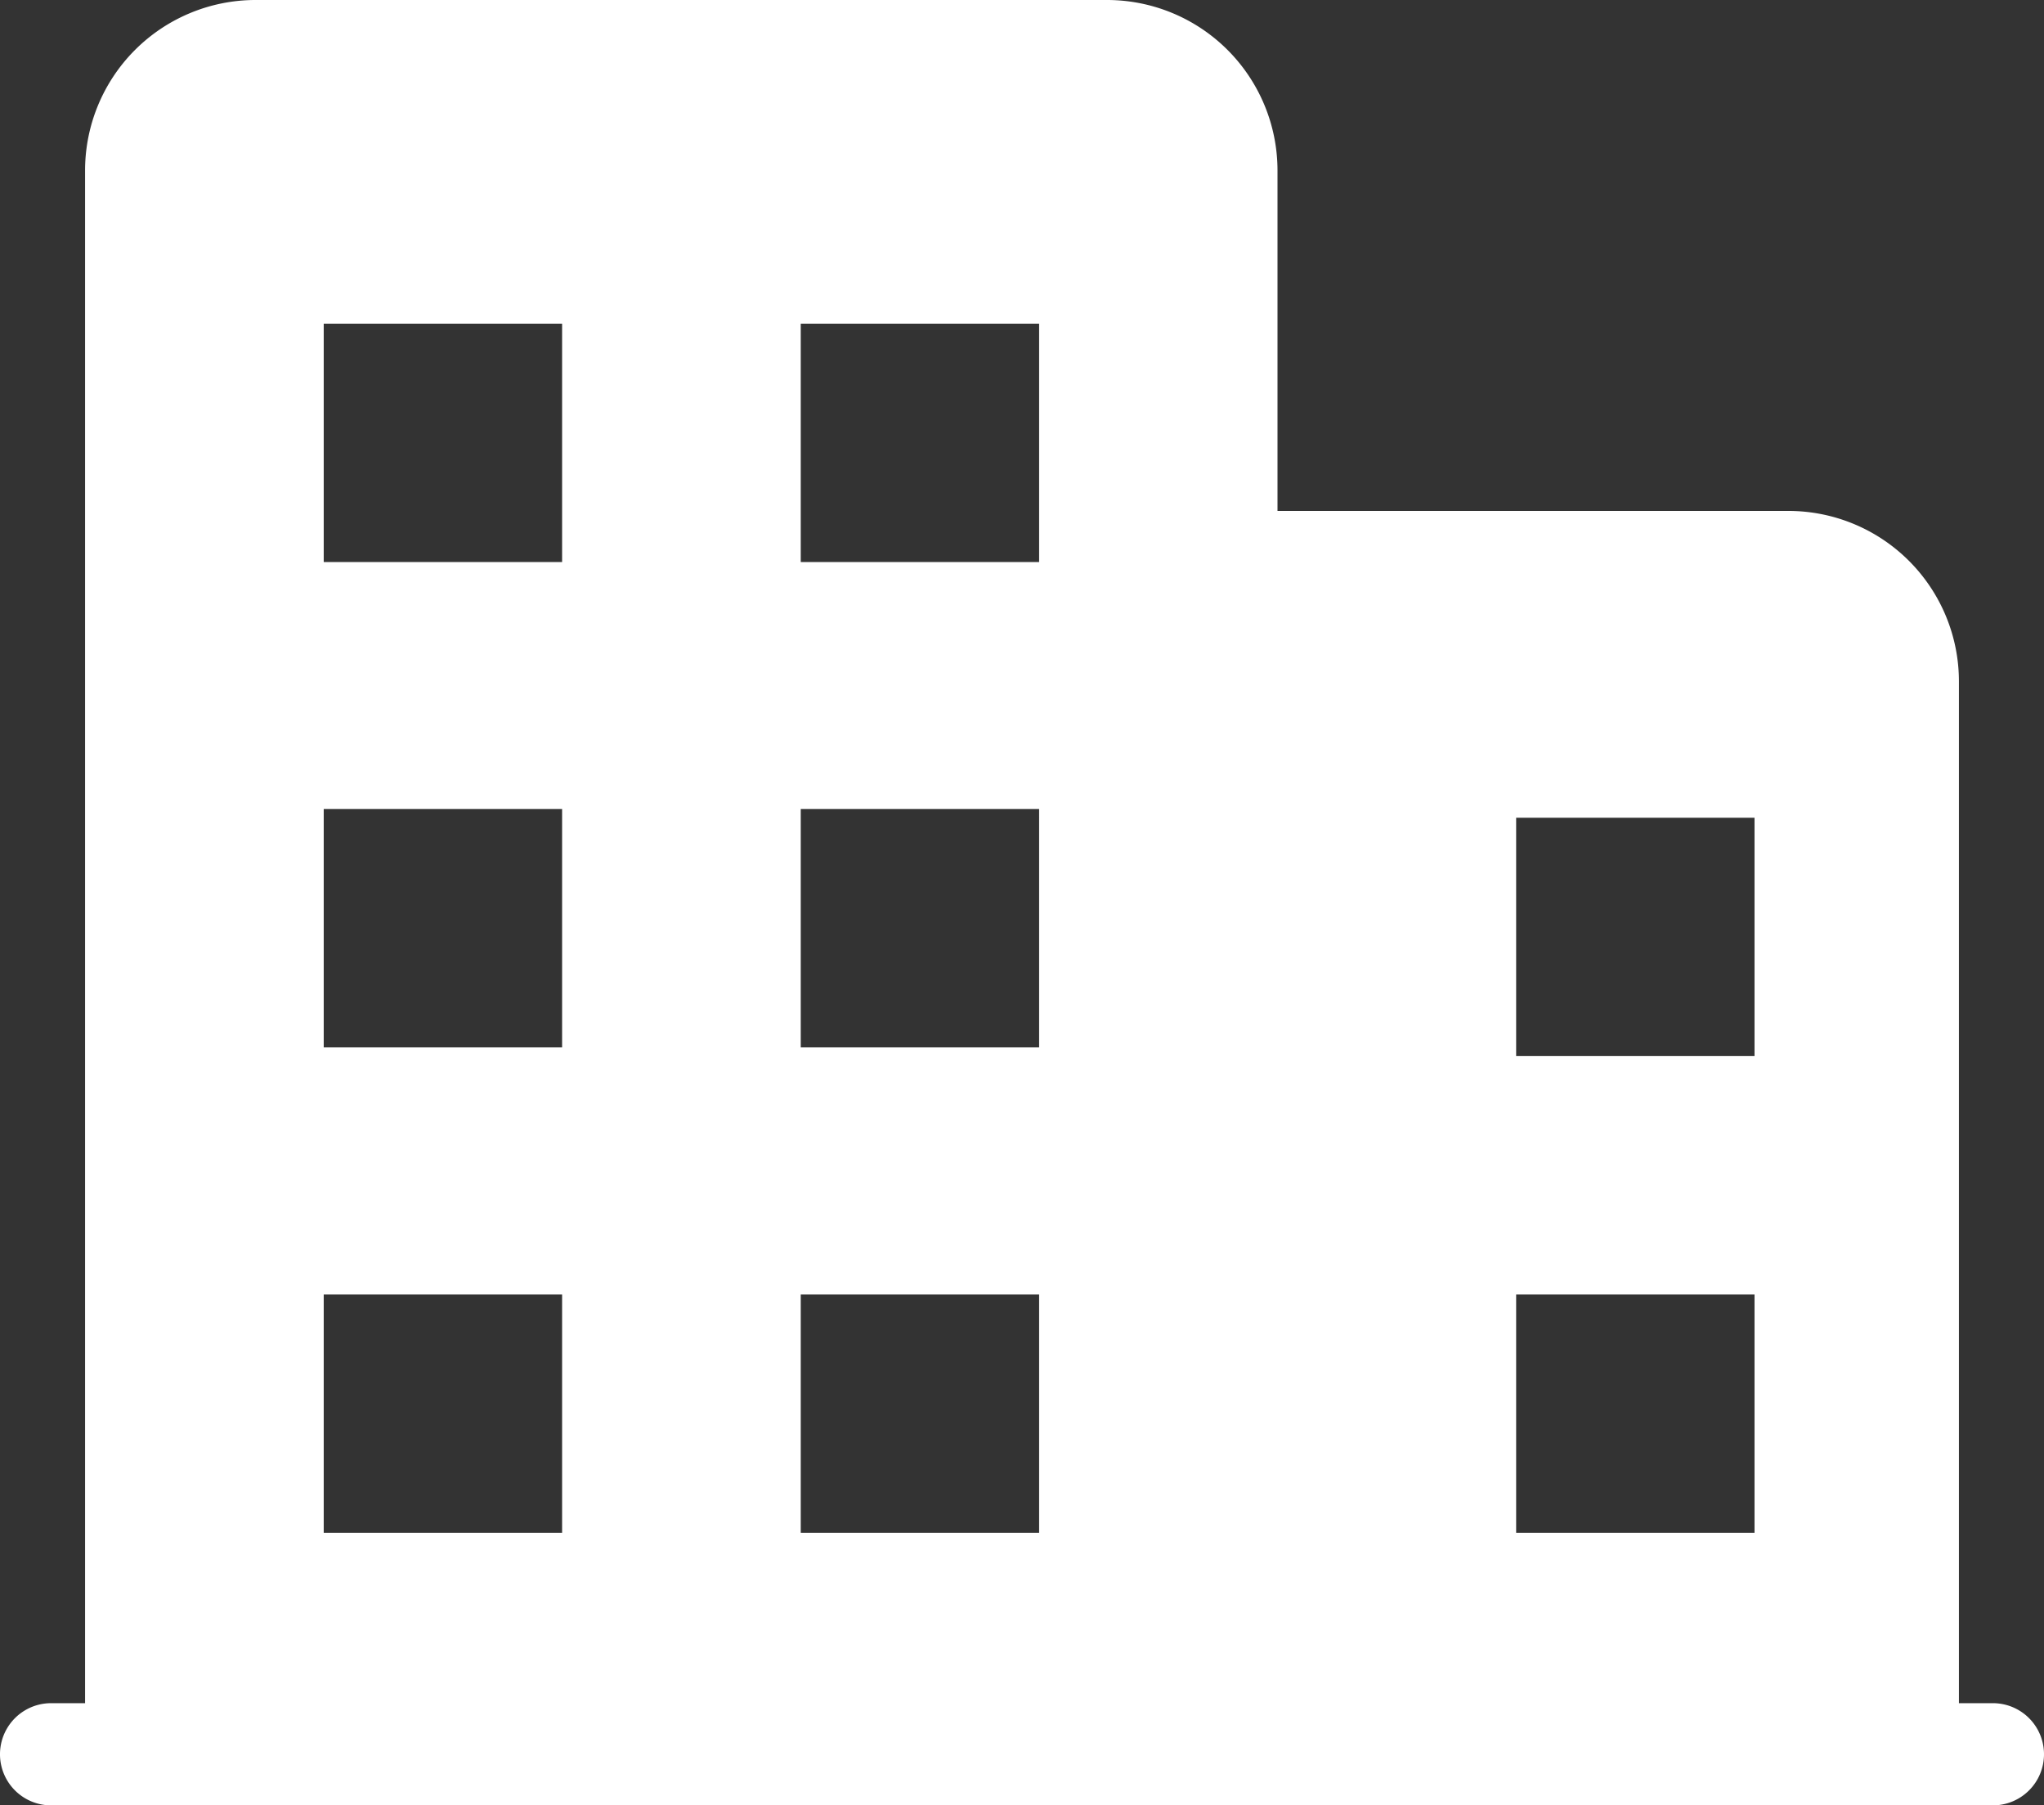 <svg xmlns="http://www.w3.org/2000/svg" viewBox="0 0 752 664.3"><rect x="0" y="0" width="752" height="664.3" fill="#333333" stroke="none"/><defs><style>.cls-1{fill:#fff;}</style></defs><title>company</title><g id="Layer_2" data-name="Layer 2"><g id="Layer_1-2" data-name="Layer 1"><path class="cls-1" d="M733.2,664.3H18.8a18.8,18.8,0,1,1,0-37.6H31.3V62.7A62.74,62.74,0,0,1,94,0H407.3A62.74,62.74,0,0,1,470,62.7V188H658a62.74,62.74,0,0,1,62.7,62.7v376h12.5a18.8,18.8,0,0,1,0,37.6ZM206.8,119.1H119.1v87.7h87.7V119.1Zm0,178.6H119.1v87.7h87.7Zm0,178.6H119.1V564h87.7ZM382.3,119.1H294.6v87.7h87.7Zm0,178.6H294.6v87.7h87.7V297.7Zm0,178.6H294.6V564h87.7ZM645.5,300.9H557.8v87.7h87.7V300.9Zm0,175.4H557.8V564h87.7Z"/></g></g></svg>